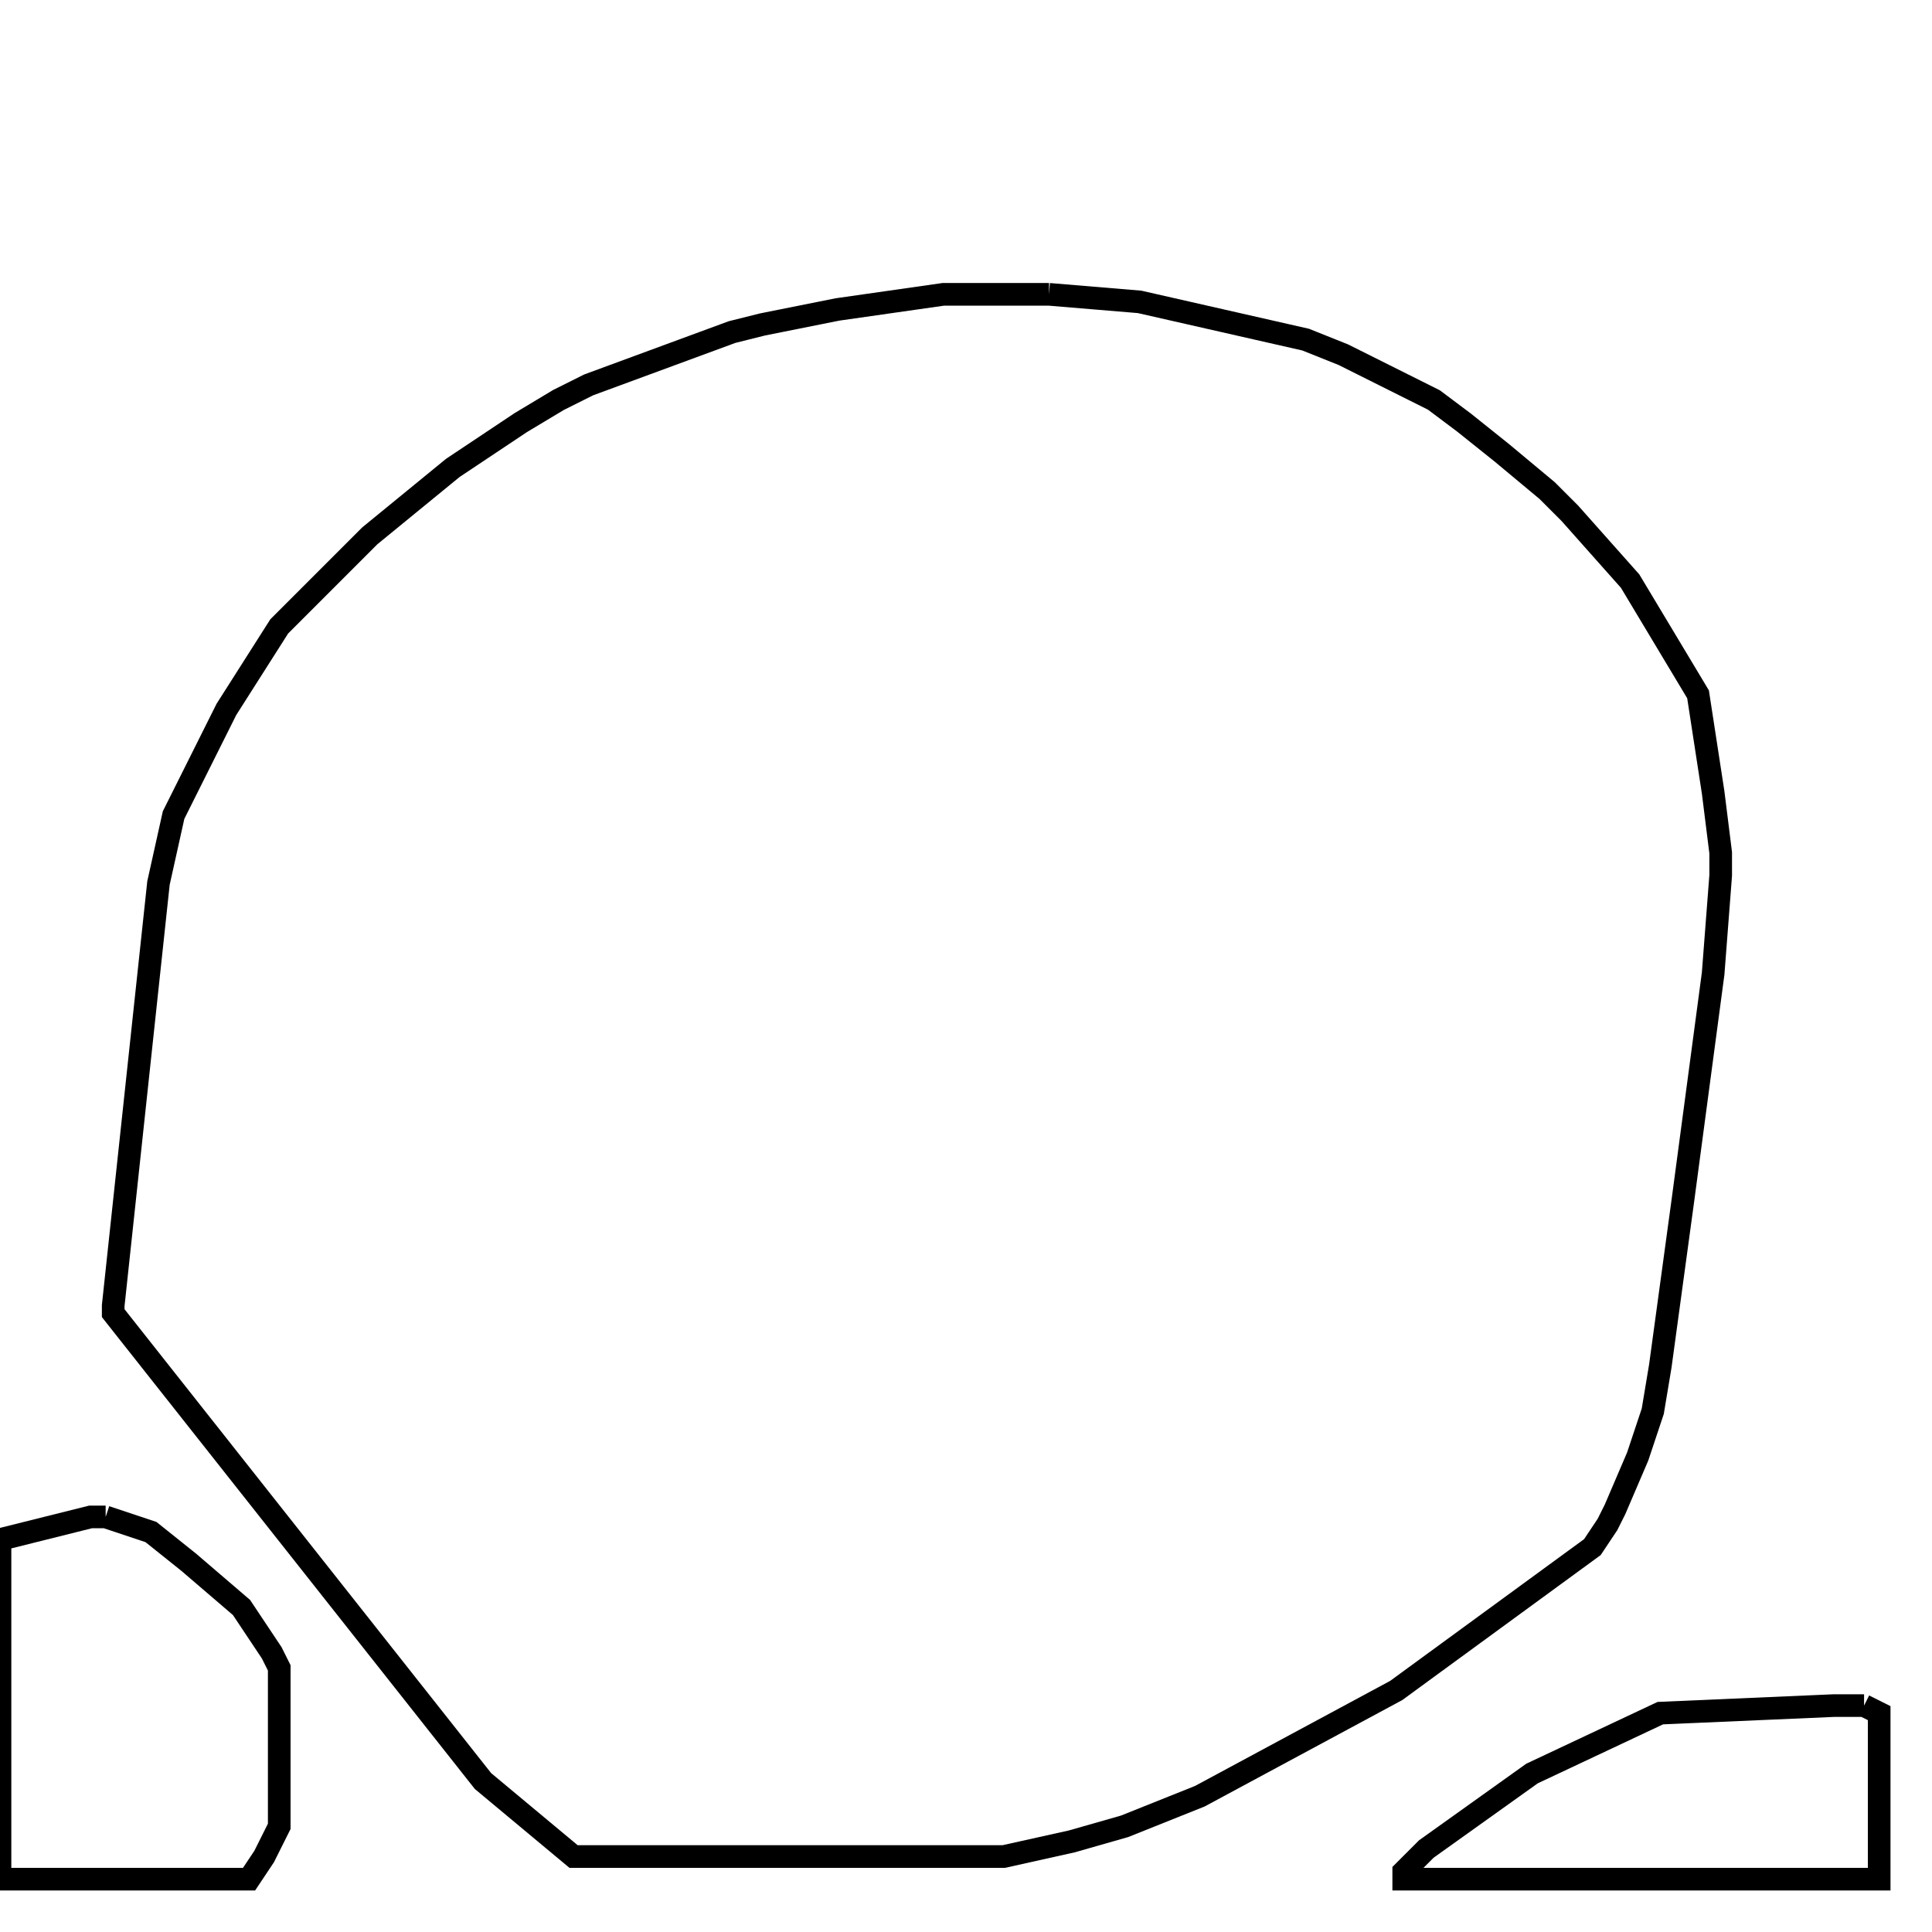 <svg width="256" height="256" xmlns="http://www.w3.org/2000/svg" fill-opacity="0" stroke="black" stroke-width="3" ><path d="M139 39 151 40 173 45 178 47 190 53 194 56 199 60 205 65 208 68 216 77 225 92 227 105 228 113 228 116 227 129 223 159 220 181 219 187 217 193 214 200 213 202 211 205 185 224 159 238 149 242 142 244 133 246 76 246 64 236 15 174 15 173 21 117 23 108 30 94 37 83 49 71 60 62 69 56 74 53 78 51 97 44 101 43 111 41 125 39 139 39 "/><path d="M14 201 20 203 25 207 32 213 36 219 37 221 37 242 35 246 33 249 0 249 0 204 12 201 14 201 "/><path d="M247 226 249 227 249 249 186 249 186 248 189 245 203 235 220 227 243 226 247 226 "/></svg>